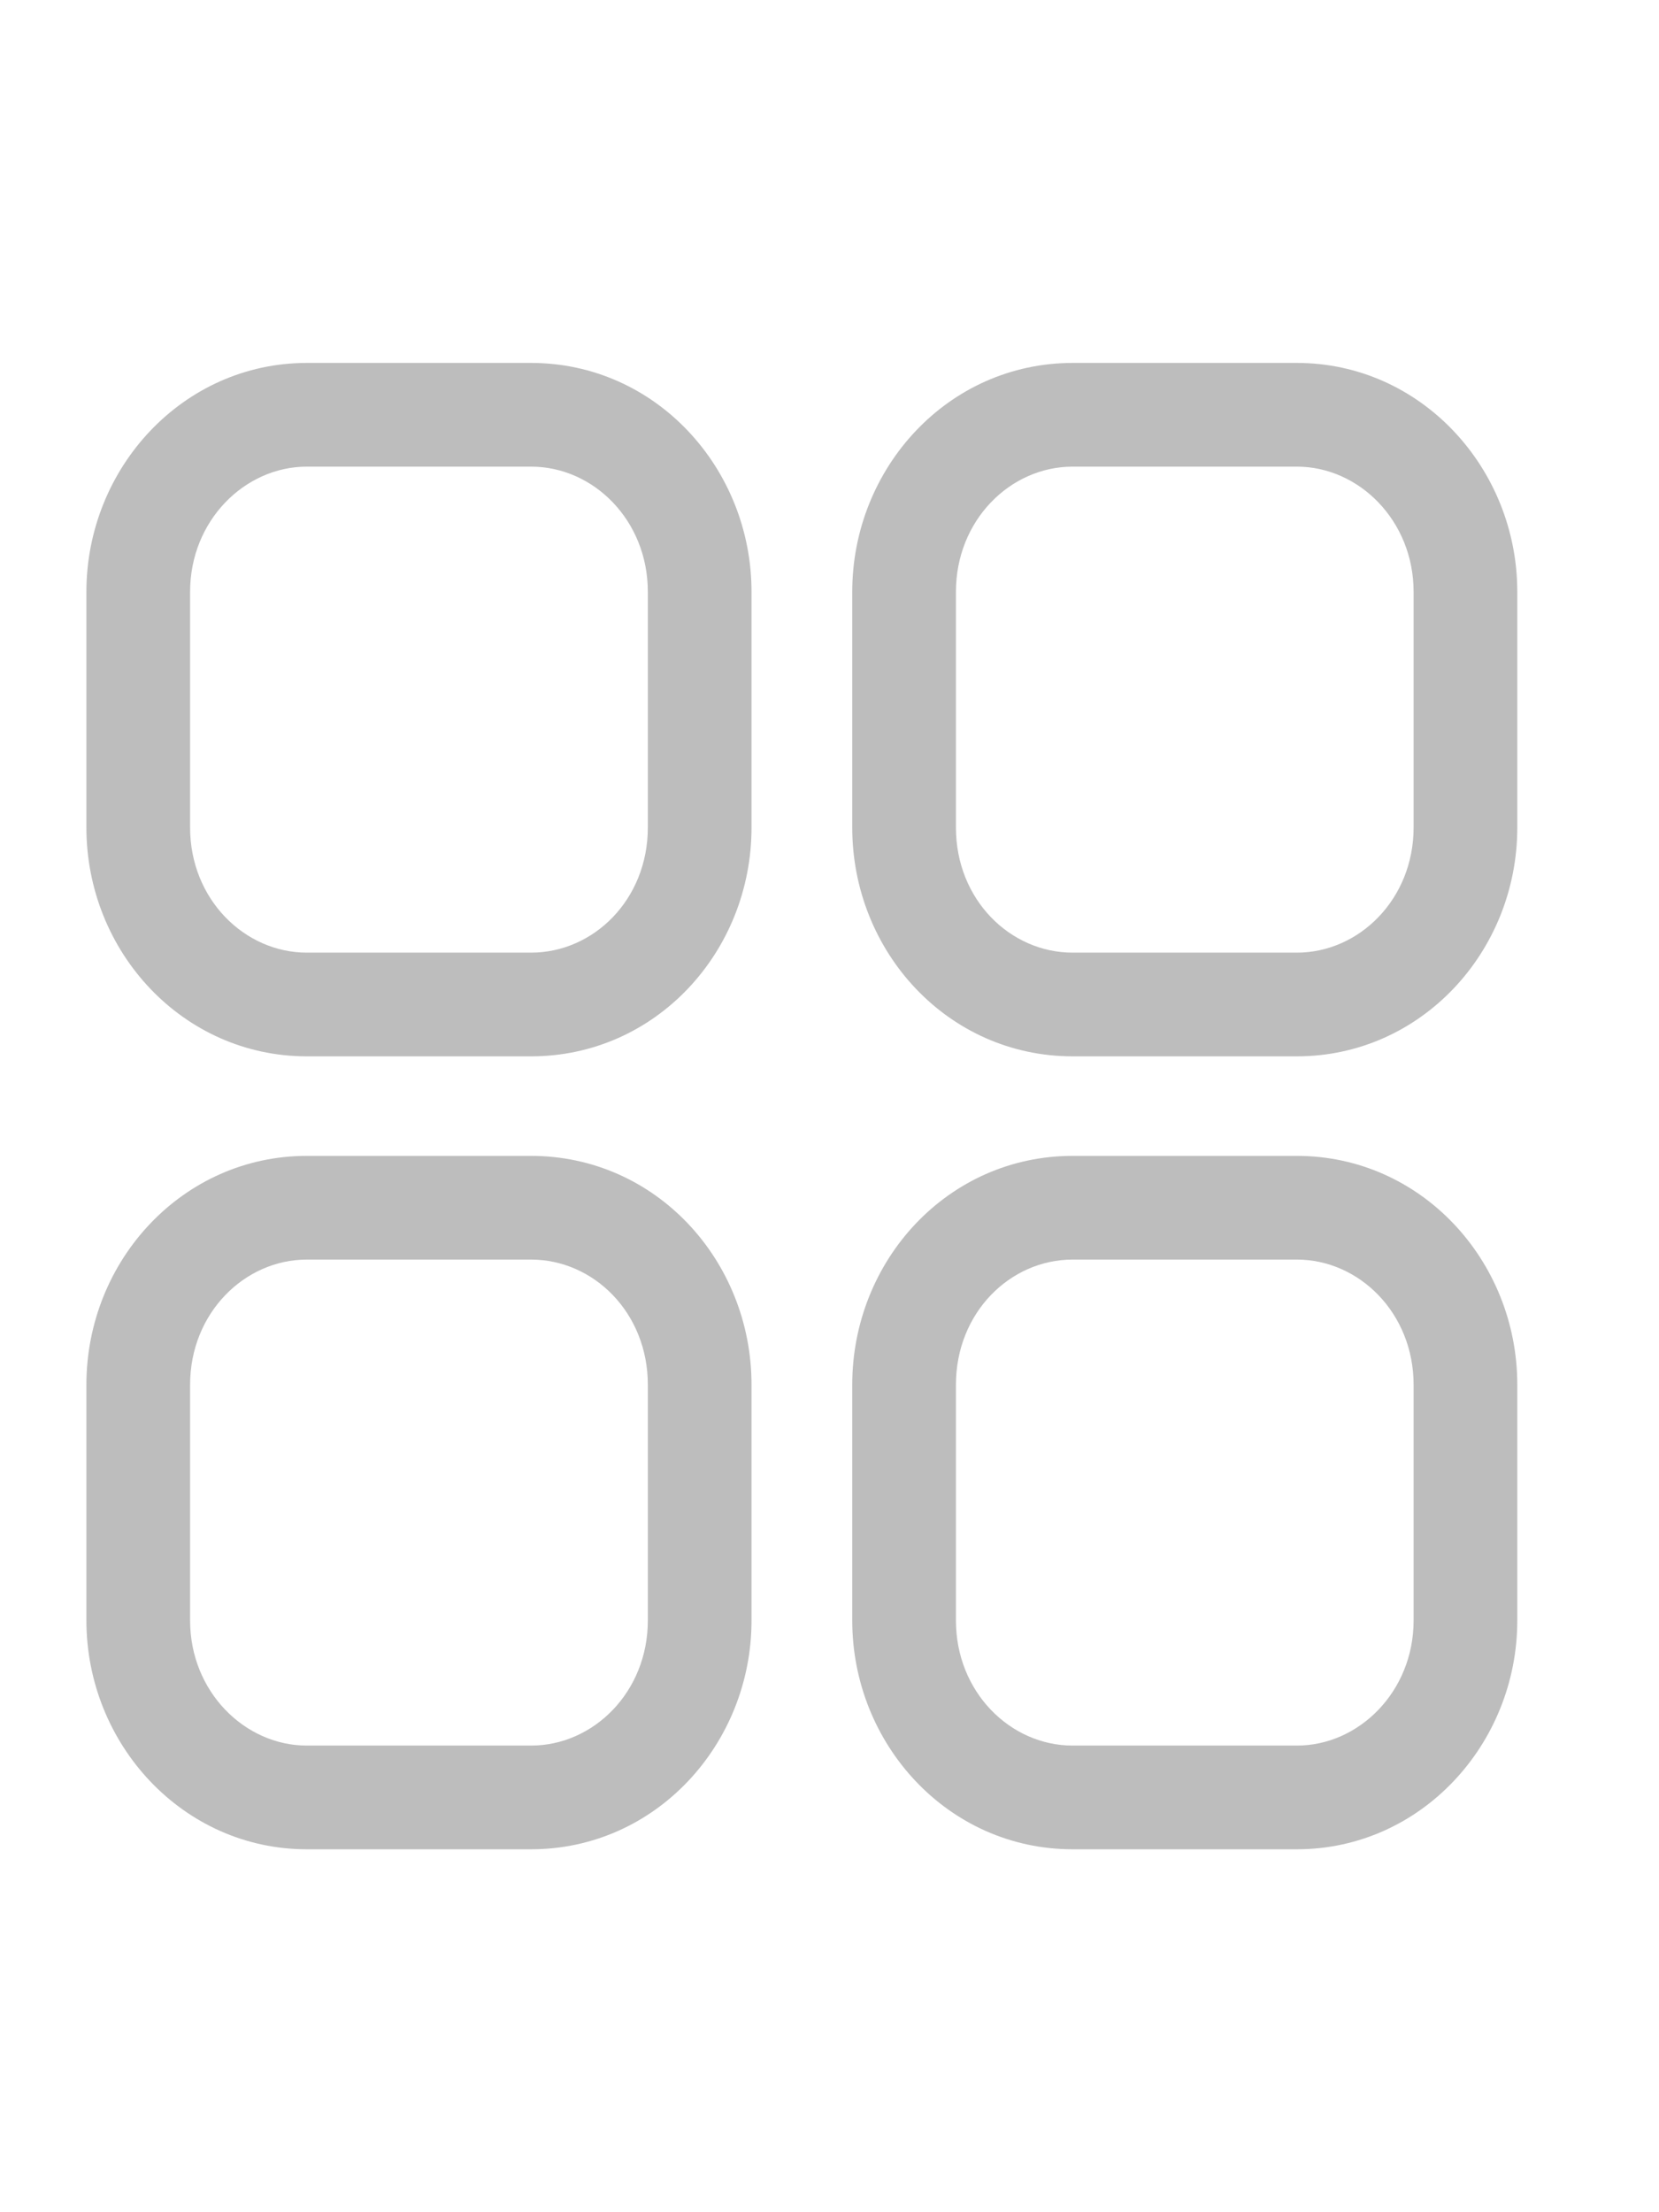 <svg width="24" height="32" viewBox="0 0 24 32" fill="none" xmlns="http://www.w3.org/2000/svg">
<path d="M7.683 5.25H4.438V6.75H7.683V5.25ZM10.872 8.561C10.872 6.773 9.487 5.25 7.683 5.25V6.75C8.586 6.75 9.372 7.527 9.372 8.561H10.872ZM10.872 11.97V8.561H9.372V11.97H10.872ZM7.683 15.28C9.485 15.28 10.872 13.769 10.872 11.97H9.372C9.372 13.011 8.588 13.78 7.683 13.78V15.28ZM4.438 15.28H7.683V13.78H4.438V15.28ZM1.25 11.97C1.25 13.771 2.648 15.28 4.438 15.28V13.78C3.541 13.78 2.75 13.009 2.75 11.97H1.25ZM1.25 8.561V11.97H2.75V8.561H1.25ZM4.438 5.25C2.646 5.25 1.25 6.771 1.25 8.561H2.75C2.75 7.529 3.543 6.75 4.438 6.75V5.25ZM7.683 16.72H4.438V18.22H7.683V16.72ZM10.872 20.031C10.872 18.232 9.486 16.72 7.683 16.72V18.22C8.588 18.22 9.372 18.989 9.372 20.031H10.872ZM10.872 23.44V20.031H9.372V23.44H10.872ZM7.683 26.75C9.487 26.75 10.872 25.227 10.872 23.44H9.372C9.372 24.473 8.587 25.25 7.683 25.25V26.75ZM4.438 26.75H7.683V25.25H4.438V26.75ZM1.25 23.44C1.25 25.229 2.646 26.75 4.438 26.75V25.25C3.543 25.25 2.75 24.471 2.75 23.44H1.25ZM1.25 20.031V23.44H2.75V20.031H1.25ZM4.438 16.72C2.648 16.72 1.25 18.23 1.25 20.031H2.75C2.75 18.991 3.541 18.22 4.438 18.22V16.72ZM15.517 6.75H18.762V5.25H15.517V6.75ZM13.829 8.561C13.829 7.527 14.614 6.75 15.517 6.75V5.25C13.713 5.25 12.329 6.773 12.329 8.561H13.829ZM13.829 11.97V8.561H12.329V11.97H13.829ZM15.517 13.78C14.612 13.78 13.829 13.011 13.829 11.97H12.329C12.329 13.769 13.715 15.28 15.517 15.28V13.78ZM18.762 13.78H15.517V15.28H18.762V13.78ZM20.45 11.97C20.45 13.009 19.659 13.78 18.762 13.78V15.28C20.552 15.28 21.95 13.771 21.95 11.97H20.45ZM20.45 8.561V11.97H21.95V8.561H20.45ZM18.762 6.75C19.657 6.75 20.45 7.529 20.45 8.561H21.95C21.95 6.771 20.554 5.25 18.762 5.25V6.75ZM18.762 16.72H15.517V18.22H18.762V16.72ZM21.95 20.031C21.95 18.23 20.553 16.72 18.762 16.72V18.22C19.659 18.22 20.45 18.991 20.45 20.031H21.95ZM21.95 23.44V20.031H20.45V23.44H21.95ZM18.762 26.75C20.554 26.75 21.95 25.229 21.95 23.44H20.45C20.45 24.471 19.657 25.25 18.762 25.25V26.75ZM15.517 26.75H18.762V25.25H15.517V26.75ZM12.329 23.44C12.329 25.227 13.713 26.75 15.517 26.75V25.25C14.614 25.25 13.829 24.473 13.829 23.44H12.329ZM12.329 20.031V23.44H13.829V20.031H12.329ZM15.517 16.72C13.714 16.72 12.329 18.232 12.329 20.031H13.829C13.829 18.989 14.612 18.22 15.517 18.22V16.72Z" fill="#BDBDBD"/>
</svg>
